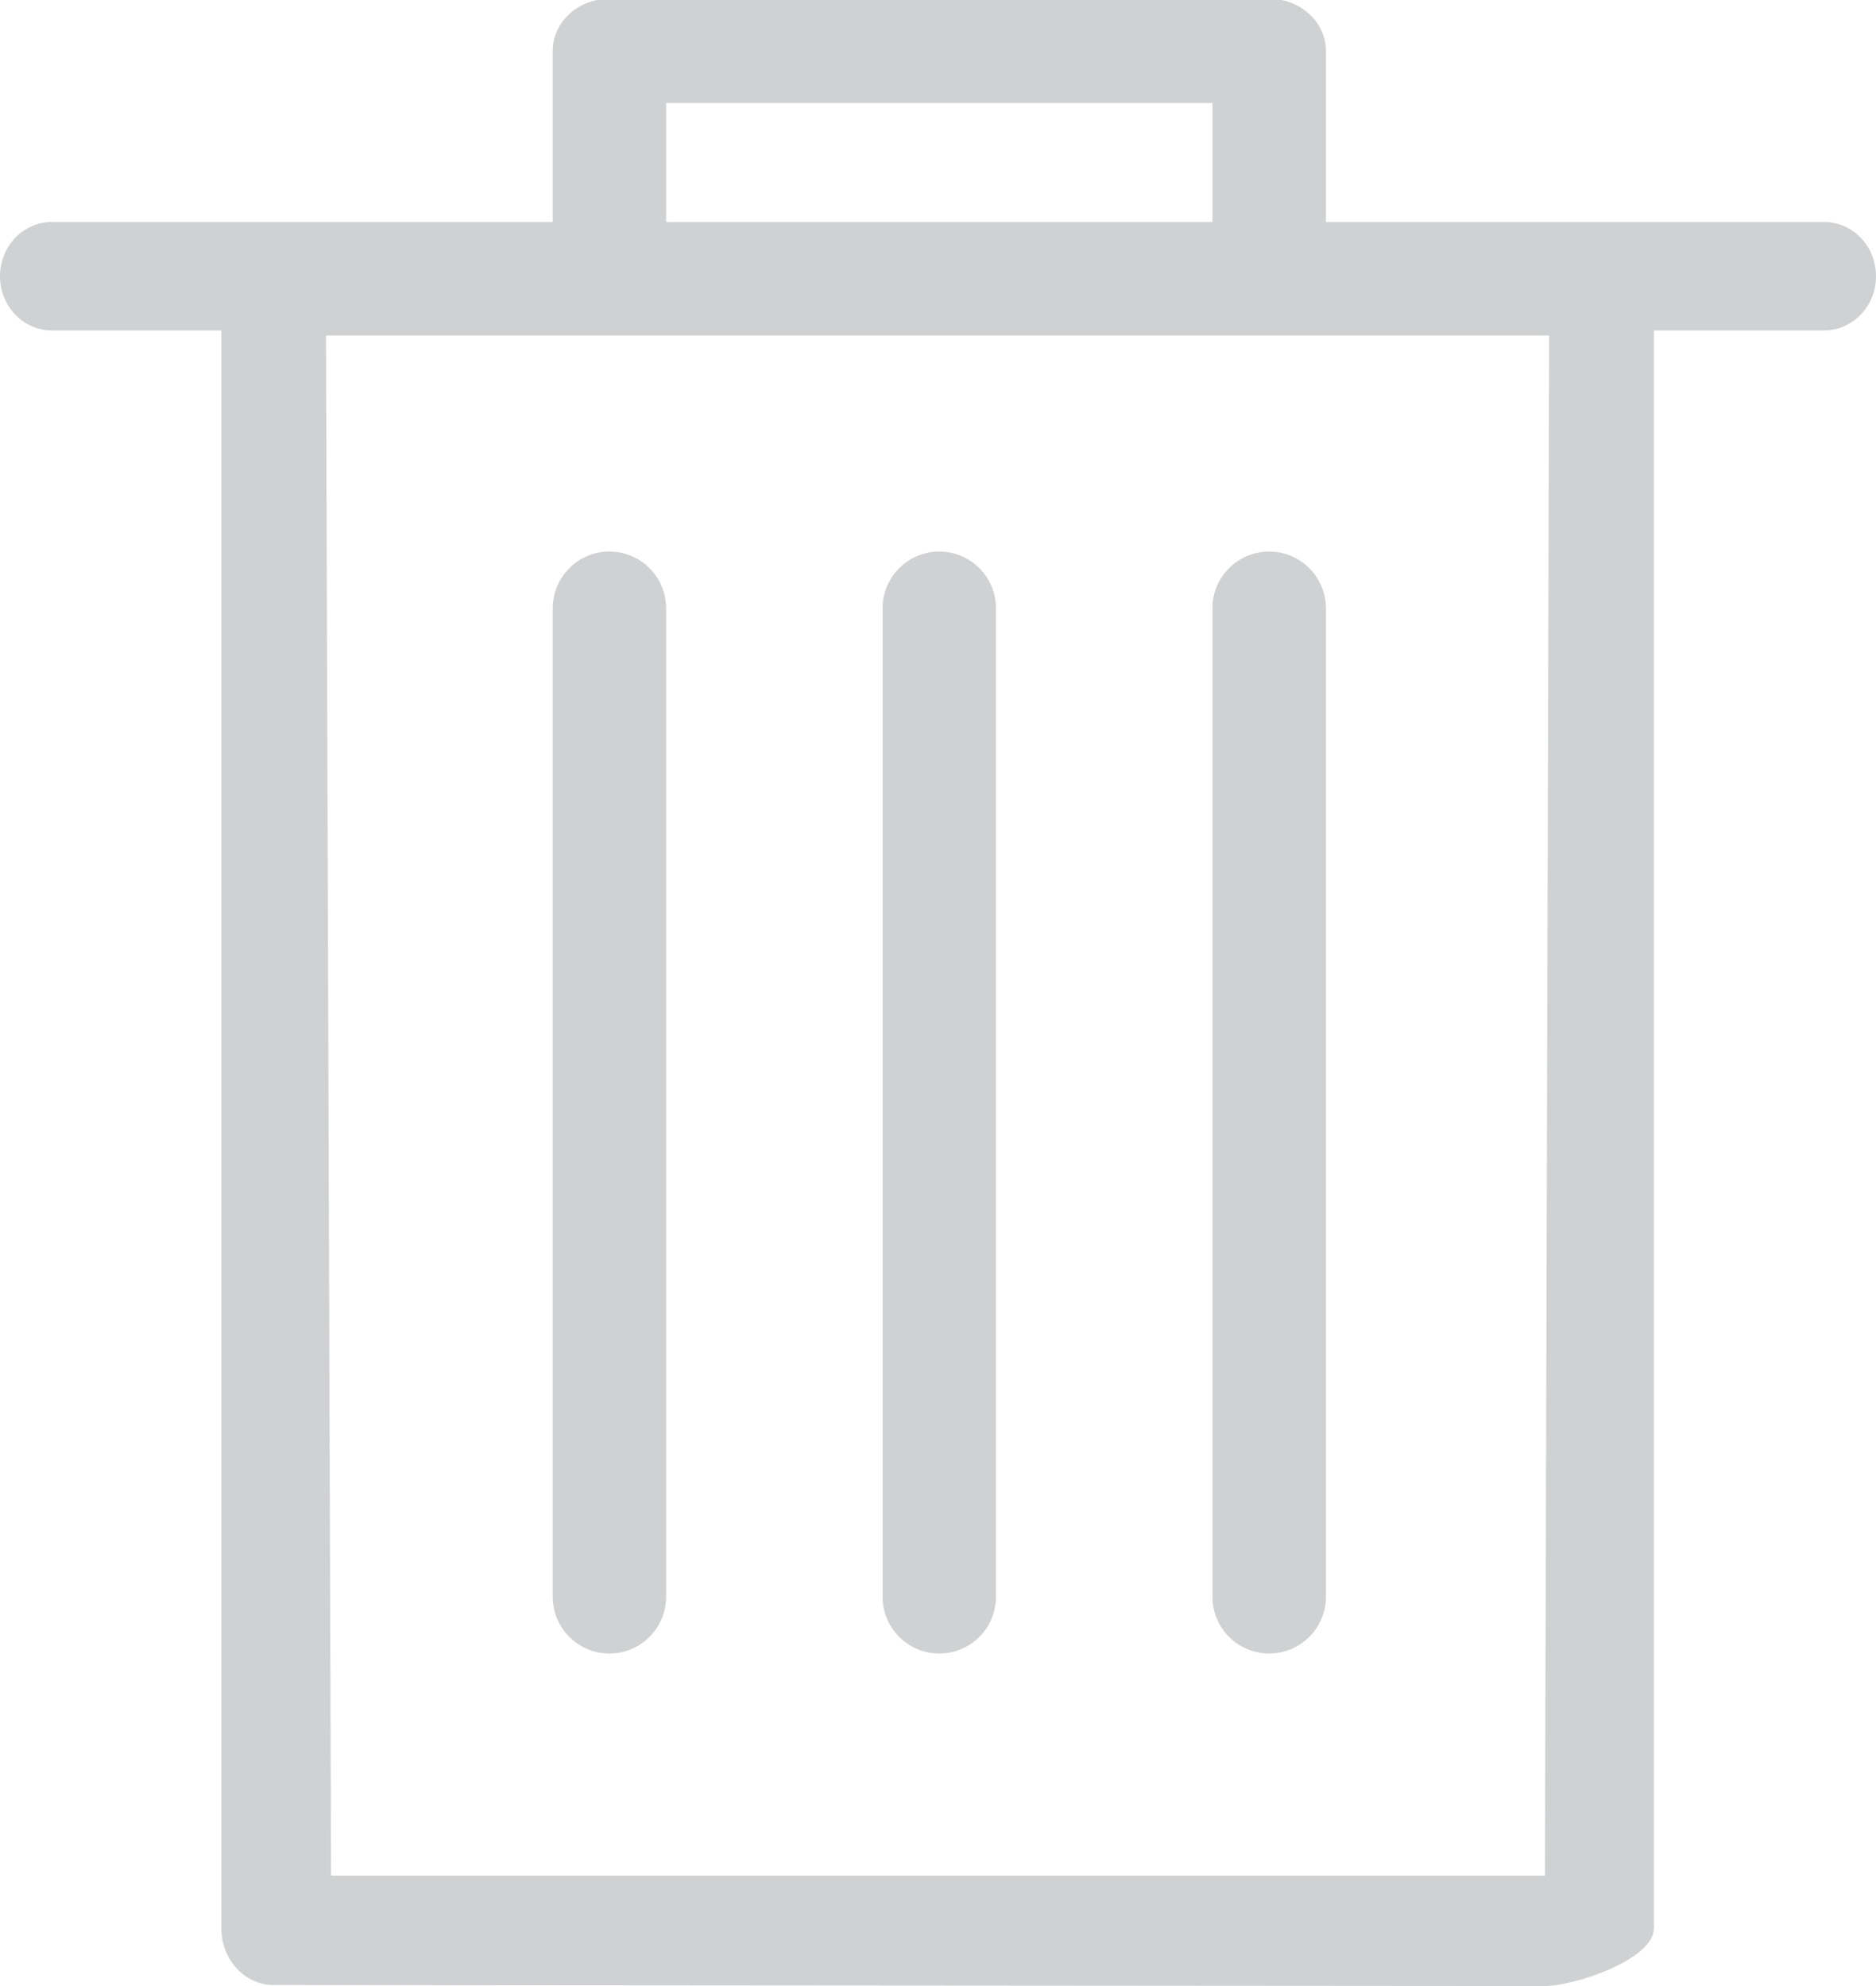 <svg xmlns="http://www.w3.org/2000/svg" xmlns:xlink="http://www.w3.org/1999/xlink" preserveAspectRatio="xMidYMid" width="17" height="18" viewBox="0 0 17 18">
  <defs>
    <style>
      .cls-1 {
        fill: #cfd1d2;
        filter: url(#color-overlay-1);
        fill-rule: evenodd;
      }
    </style>

    <filter id="color-overlay-1" filterUnits="userSpaceOnUse">
      <feFlood flood-color="#e0523e"/>
      <feComposite operator="in" in2="SourceGraphic"/>
      <feBlend in2="SourceGraphic" result="solidFill"/>
    </filter>
  </defs>
  <path d="M16.529,2.995 L14.987,2.995 L14.987,17.477 C14.987,17.761 14.262,18.000 14.000,18.000 L2.480,17.991 C2.218,17.991 2.006,17.761 2.006,17.477 L2.006,2.995 L0.471,2.995 C0.210,2.995 -0.000,2.775 -0.000,2.504 C-0.000,2.232 0.210,2.012 0.471,2.012 L5.009,2.012 L5.009,0.461 C5.009,0.200 5.238,-0.011 5.522,-0.011 L11.501,-0.011 C11.785,-0.011 12.015,0.200 12.015,0.461 L12.015,2.012 L16.529,2.012 C16.790,2.012 17.000,2.232 17.000,2.504 C17.000,2.775 16.790,2.995 16.529,2.995 ZM10.987,0.934 L6.036,0.934 L6.036,2.012 L10.987,2.012 L10.987,0.934 ZM2.954,3.041 L3.000,17.000 L14.000,17.000 L14.038,3.041 L2.954,3.041 ZM11.501,14.986 C11.217,14.986 10.987,14.756 10.987,14.472 L10.987,5.513 C10.987,5.229 11.217,4.999 11.501,4.999 C11.785,4.999 12.015,5.229 12.015,5.513 L12.015,14.472 C12.015,14.756 11.785,14.986 11.501,14.986 ZM8.511,14.986 C8.228,14.986 7.998,14.756 7.998,14.472 L7.998,5.513 C7.998,5.229 8.228,4.999 8.511,4.999 C8.796,4.999 9.025,5.229 9.025,5.513 L9.025,14.472 C9.025,14.756 8.796,14.986 8.511,14.986 ZM5.522,14.986 C5.238,14.986 5.009,14.756 5.009,14.472 L5.009,5.513 C5.009,5.229 5.238,4.999 5.522,4.999 C5.806,4.999 6.036,5.229 6.036,5.513 L6.036,14.472 C6.036,14.756 5.806,14.986 5.522,14.986 Z" class="cls-1"/>
</svg>
